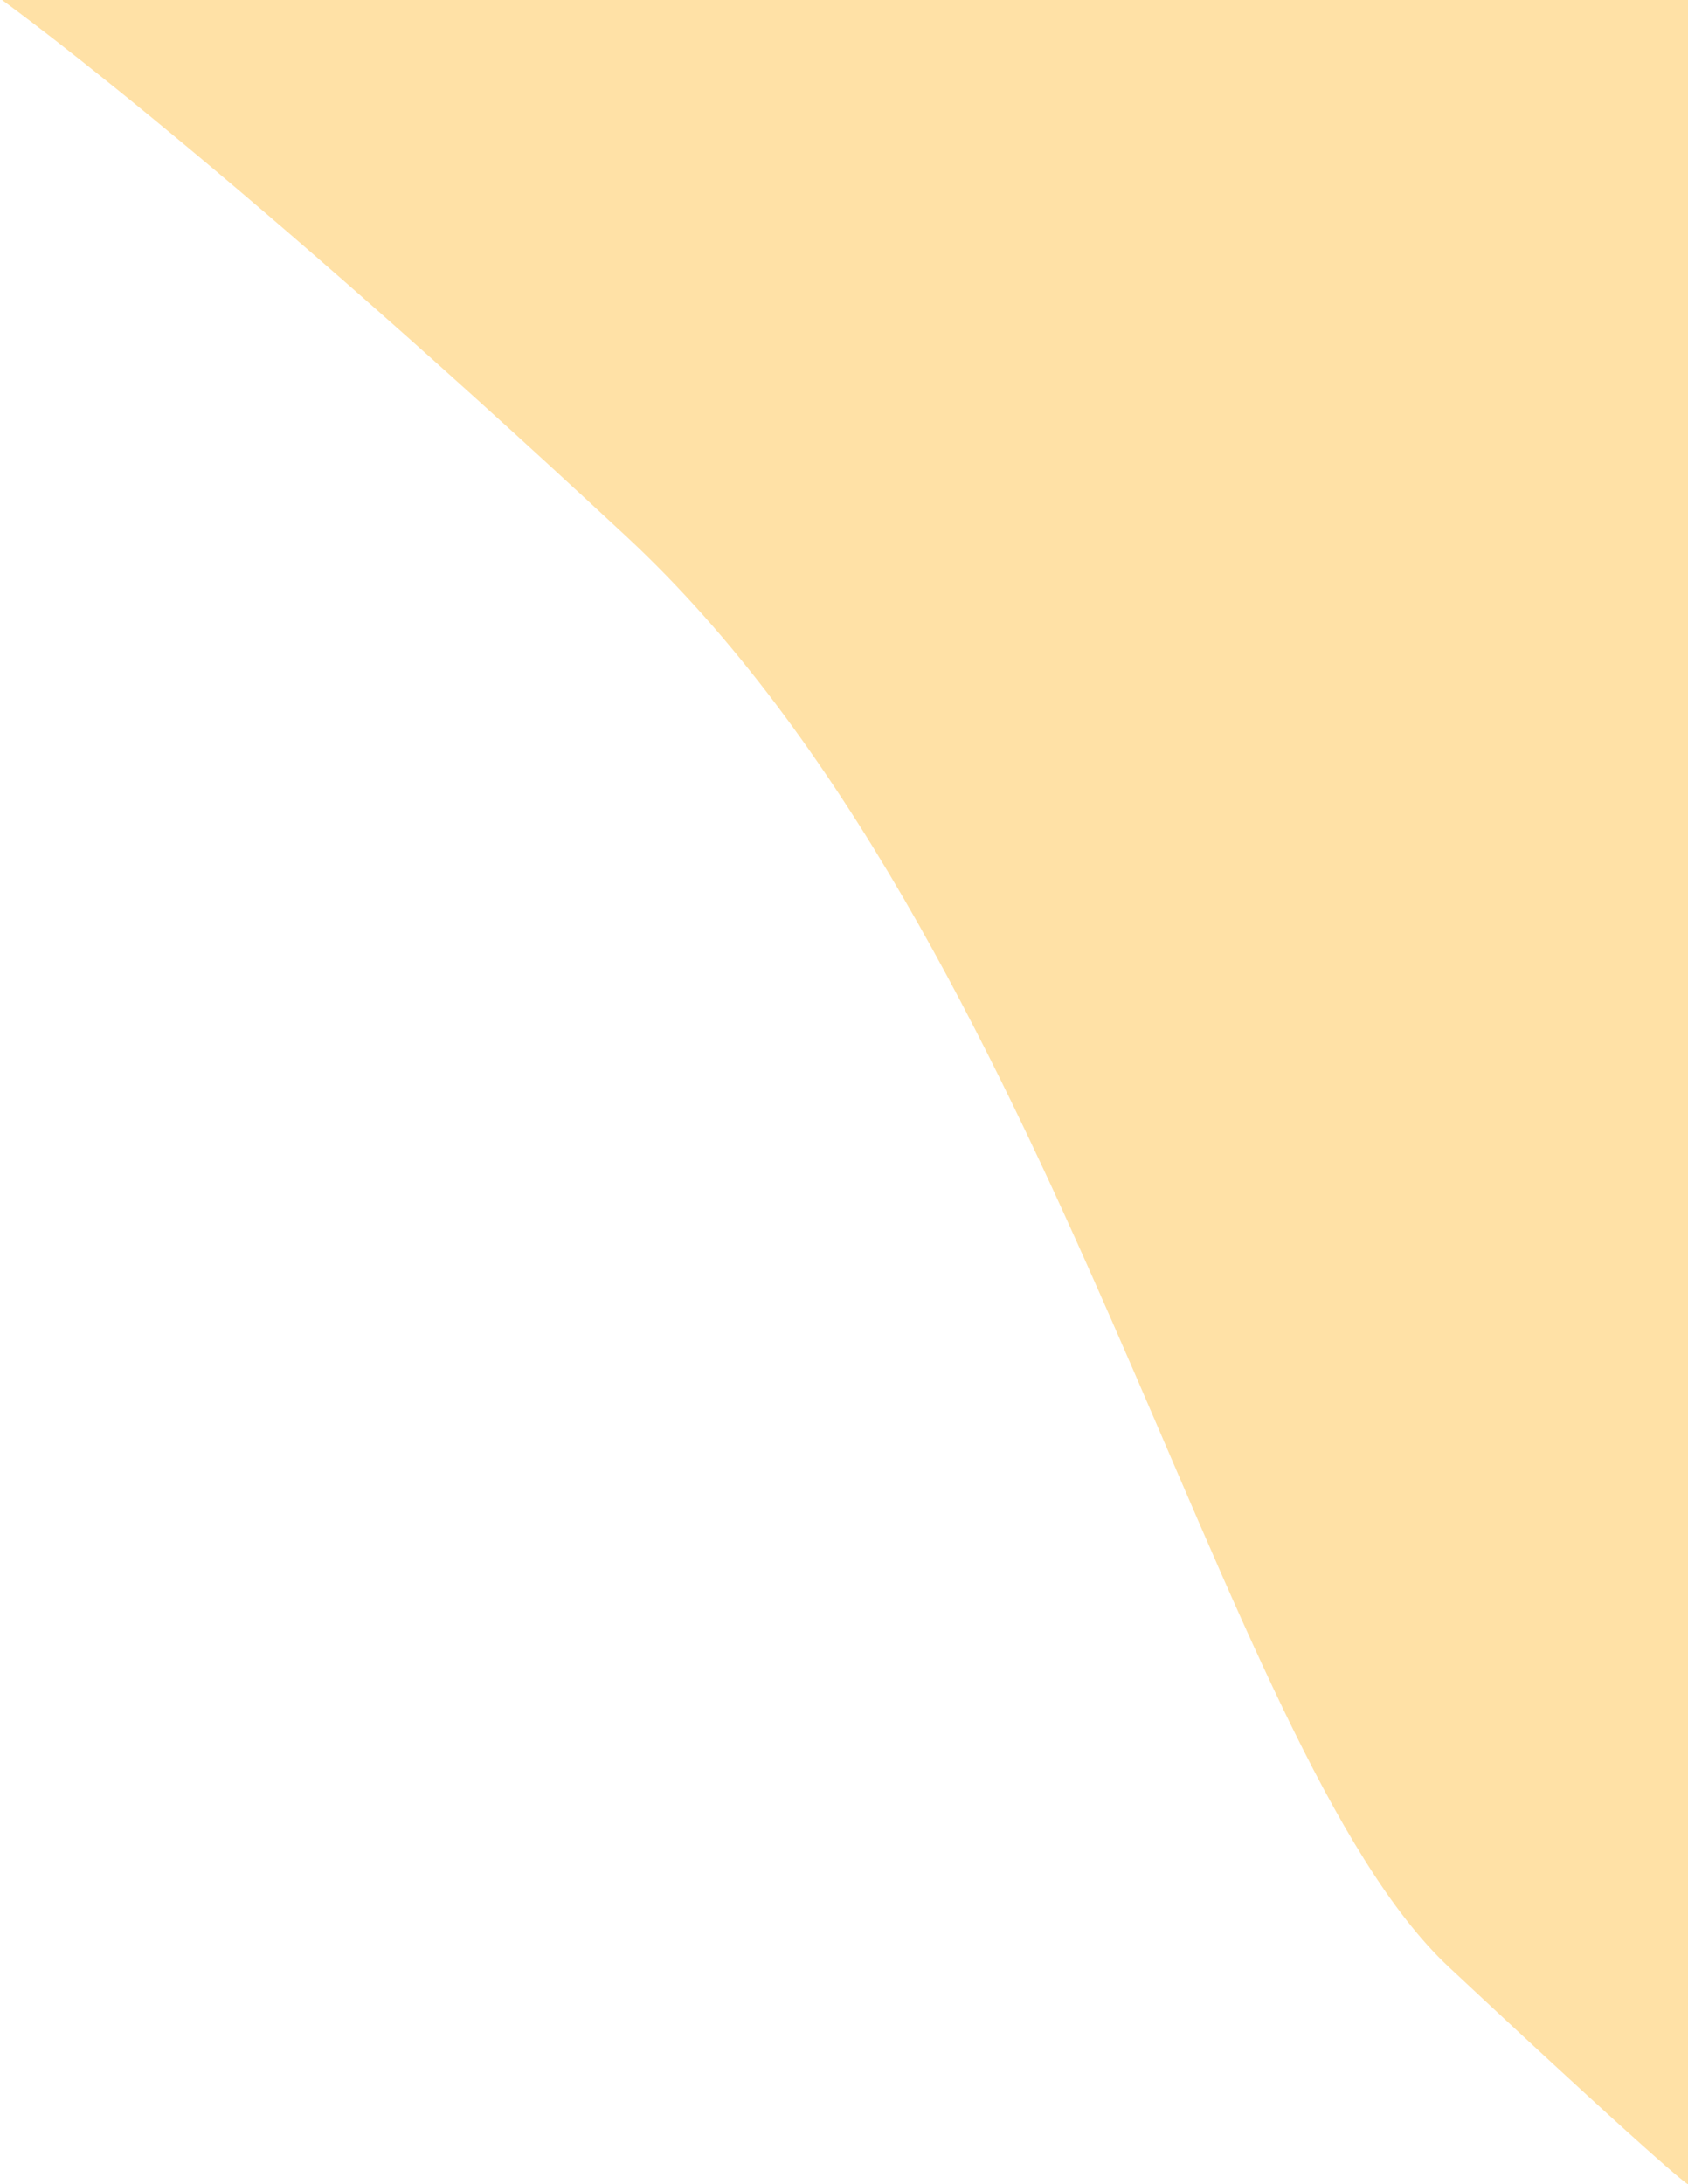 <svg width="320" height="414" viewBox="0 0 320 414" fill="none" xmlns="http://www.w3.org/2000/svg">
<path d="M320 -0.284L-1 -1C-1 -1 37.556 26.126 118.85 101.779C200.145 177.431 230.629 331.688 274.675 372.844C318.721 414 320 414 320 414V-0.284Z" fill="#FFE1A6"/>
</svg>
